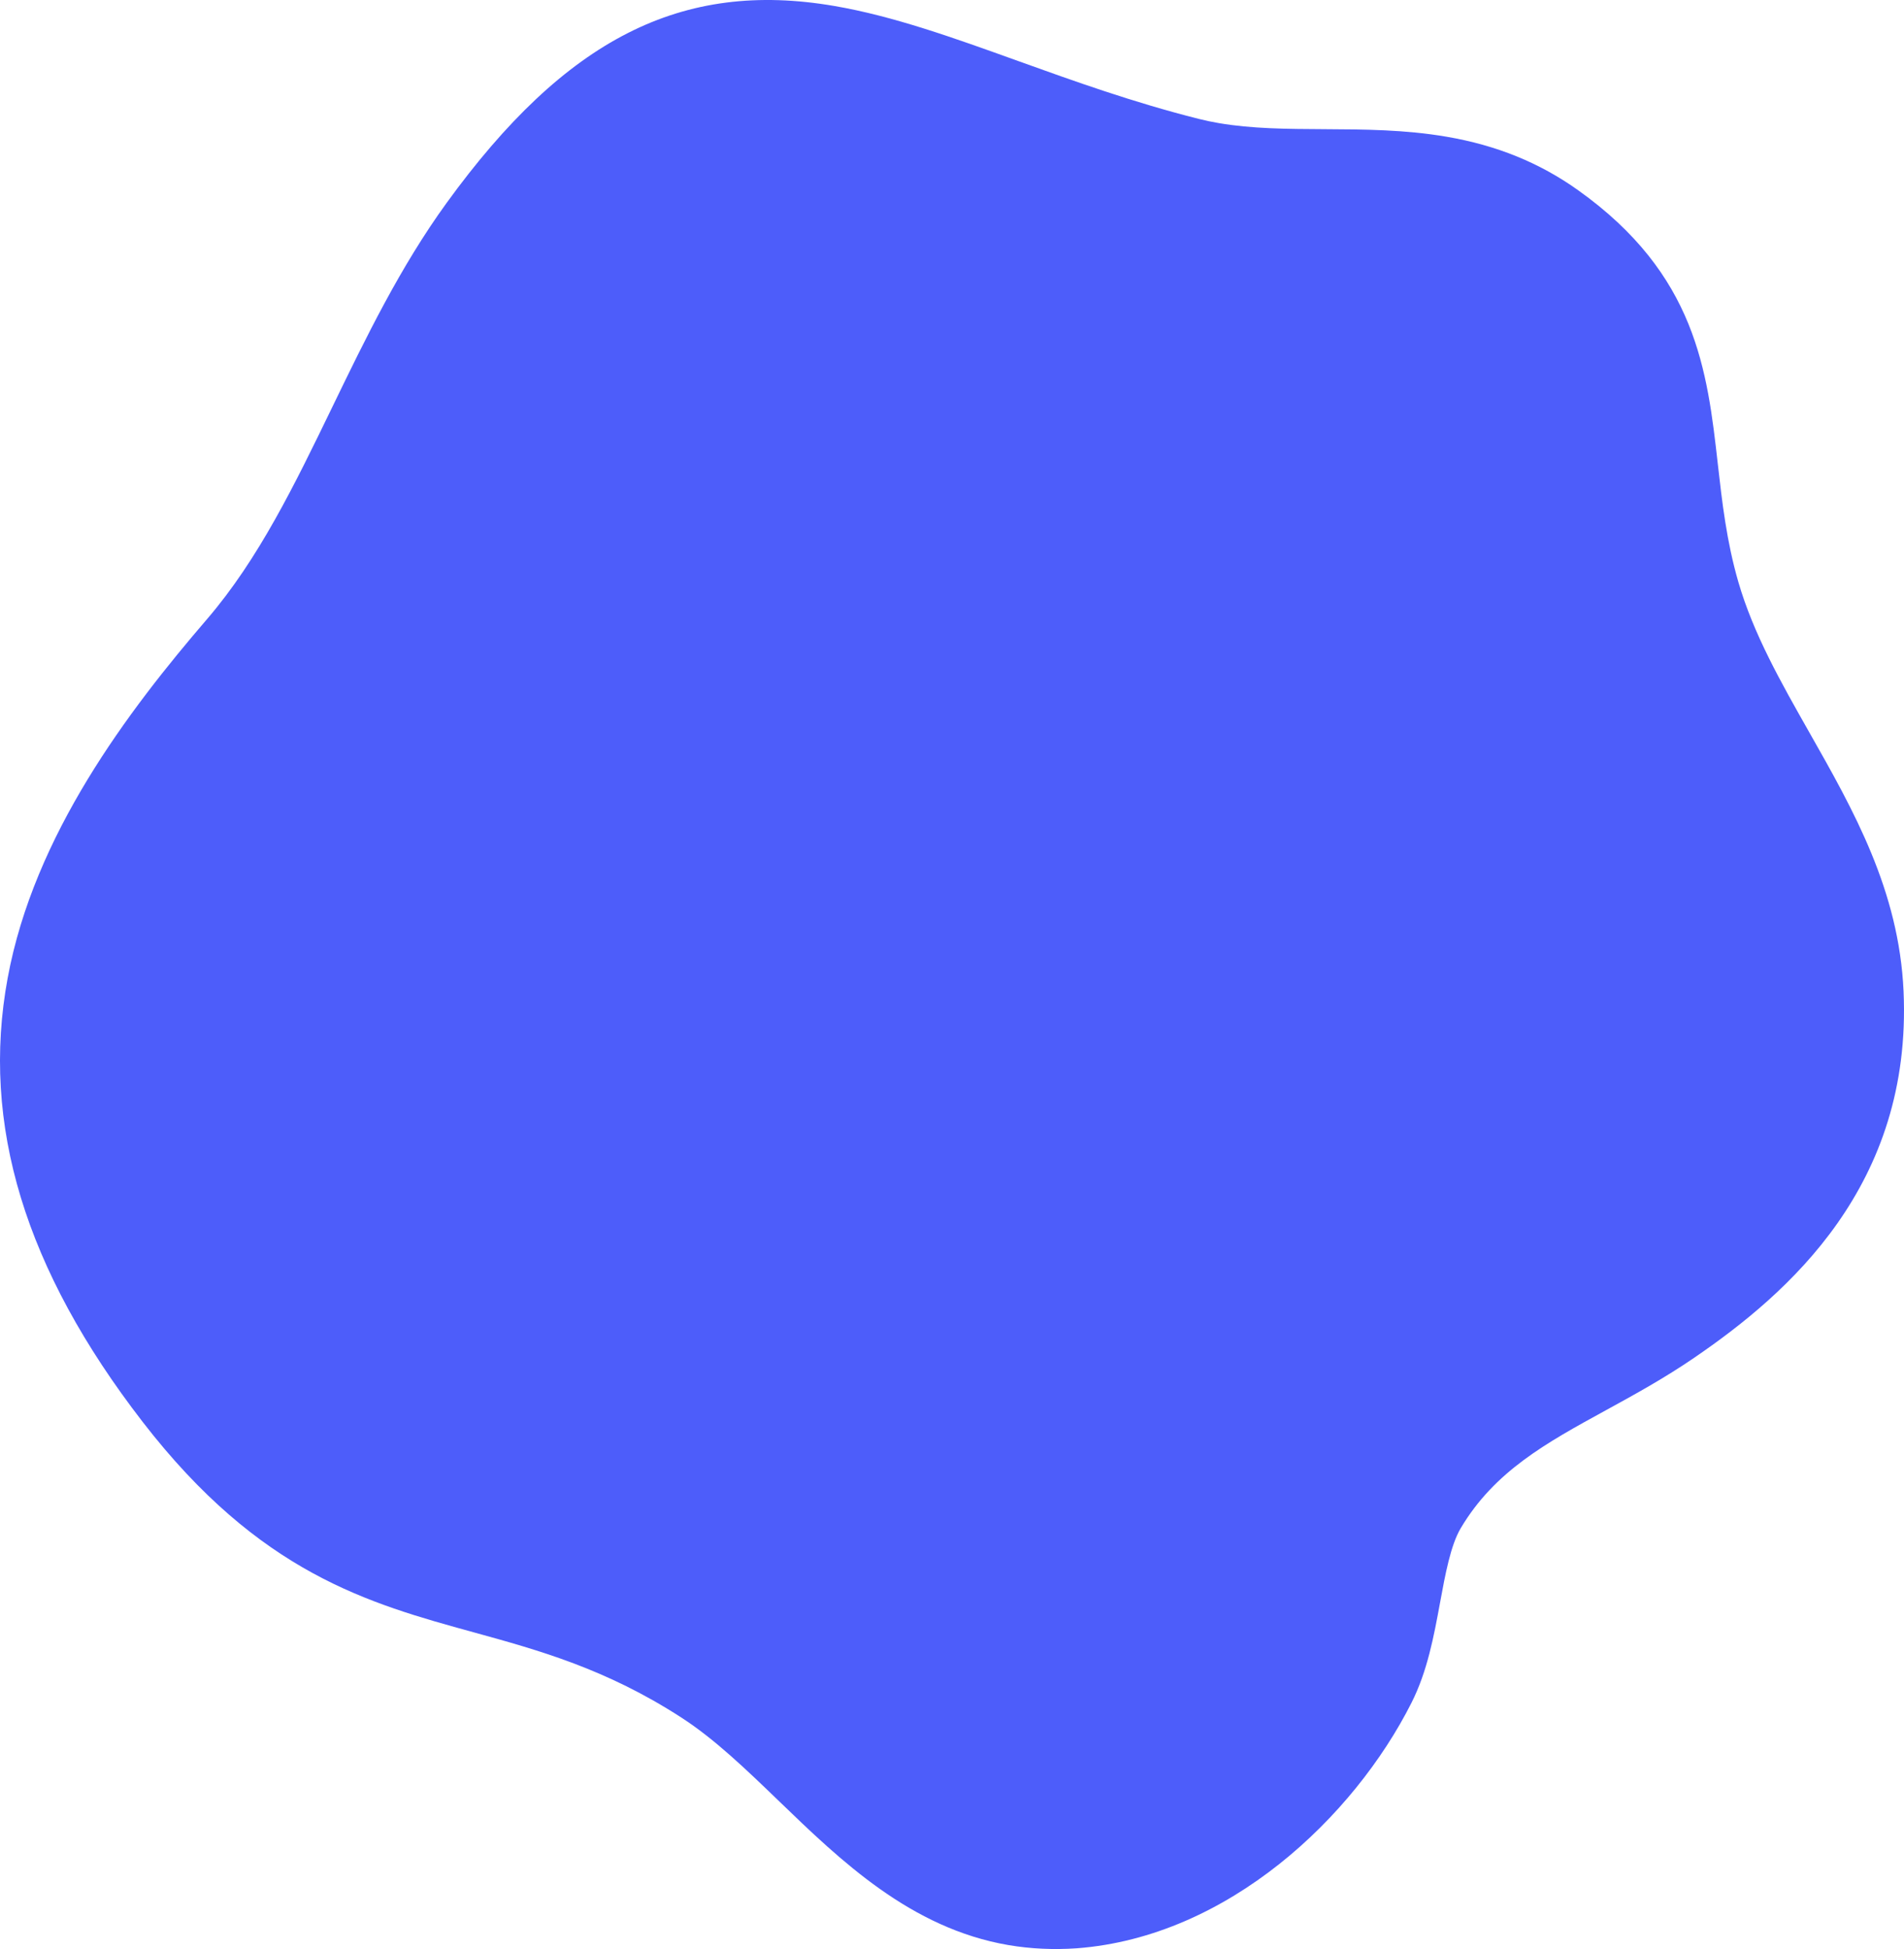 <svg width="720" height="737" viewBox="0 0 720 737" fill="none" xmlns="http://www.w3.org/2000/svg">
<path d="M381.288 735.502C344.415 729.166 317.961 703.647 294.635 681.131C282.143 669.079 270.329 657.685 257.705 649.508C229.179 631.042 203.742 624.027 179.135 617.246C139.36 606.298 98.229 594.962 53.97 537.704C9.409 480.038 -7.303 425.144 2.89 369.881C12.876 315.684 48.449 268.831 78.313 234.088C97.796 211.398 111.418 183.321 125.813 153.597C138.343 127.748 151.287 101.027 168.848 76.787C213.898 14.646 257.762 -7.657 315.511 2.264C337.782 6.081 360.675 14.316 384.905 23.036C406.328 30.728 428.467 38.692 453.282 44.951C455.675 45.552 458.218 46.094 460.818 46.54C473.442 48.71 486.745 48.768 500.801 48.846C515.817 48.923 531.324 49.001 547.095 51.713C565.974 54.949 582.215 61.557 596.705 71.885C641.51 103.798 645.618 140.246 649.593 175.473C651.214 189.831 652.891 204.655 657.356 220.059C663.065 239.707 673.353 257.825 684.243 277.027C700.899 306.364 718.121 336.708 719.835 374.861C723.133 448.299 676.254 489.087 640.719 513.386C629.32 521.195 618.09 527.337 607.237 533.286C584.665 545.648 565.183 556.325 552.389 577.852C548.564 584.285 546.529 595.311 544.57 605.968C542.215 618.757 539.765 631.991 533.755 643.889C512.011 686.983 464.455 732.383 407.233 736.723C398.415 737.343 389.691 736.936 381.288 735.502Z" fill="#4D5DFA"/>
<path d="M68.72 525.651C135.514 612.071 189.514 582.444 267.745 633.095C312.324 661.947 343.149 722.074 405.855 717.346C453.015 713.78 495.899 676.809 517.039 634.917C526.913 615.346 525.556 585.835 536.315 567.718C558.529 530.34 595.195 521.213 630.297 497.225C670.75 469.555 703.629 434.037 701.01 375.732C698.466 318.861 654.659 278.557 639.284 225.581C623.194 170.125 640.49 126.643 585.962 87.773C542.589 56.867 493.864 75.12 448.776 63.746C333.521 34.7 270.552 -31.142 183.937 88.355C147.705 138.347 131.331 201.612 92.404 246.896C23.218 327.445 -19.892 410.998 68.72 525.651Z" fill="#4D5DFA"/>
</svg>
